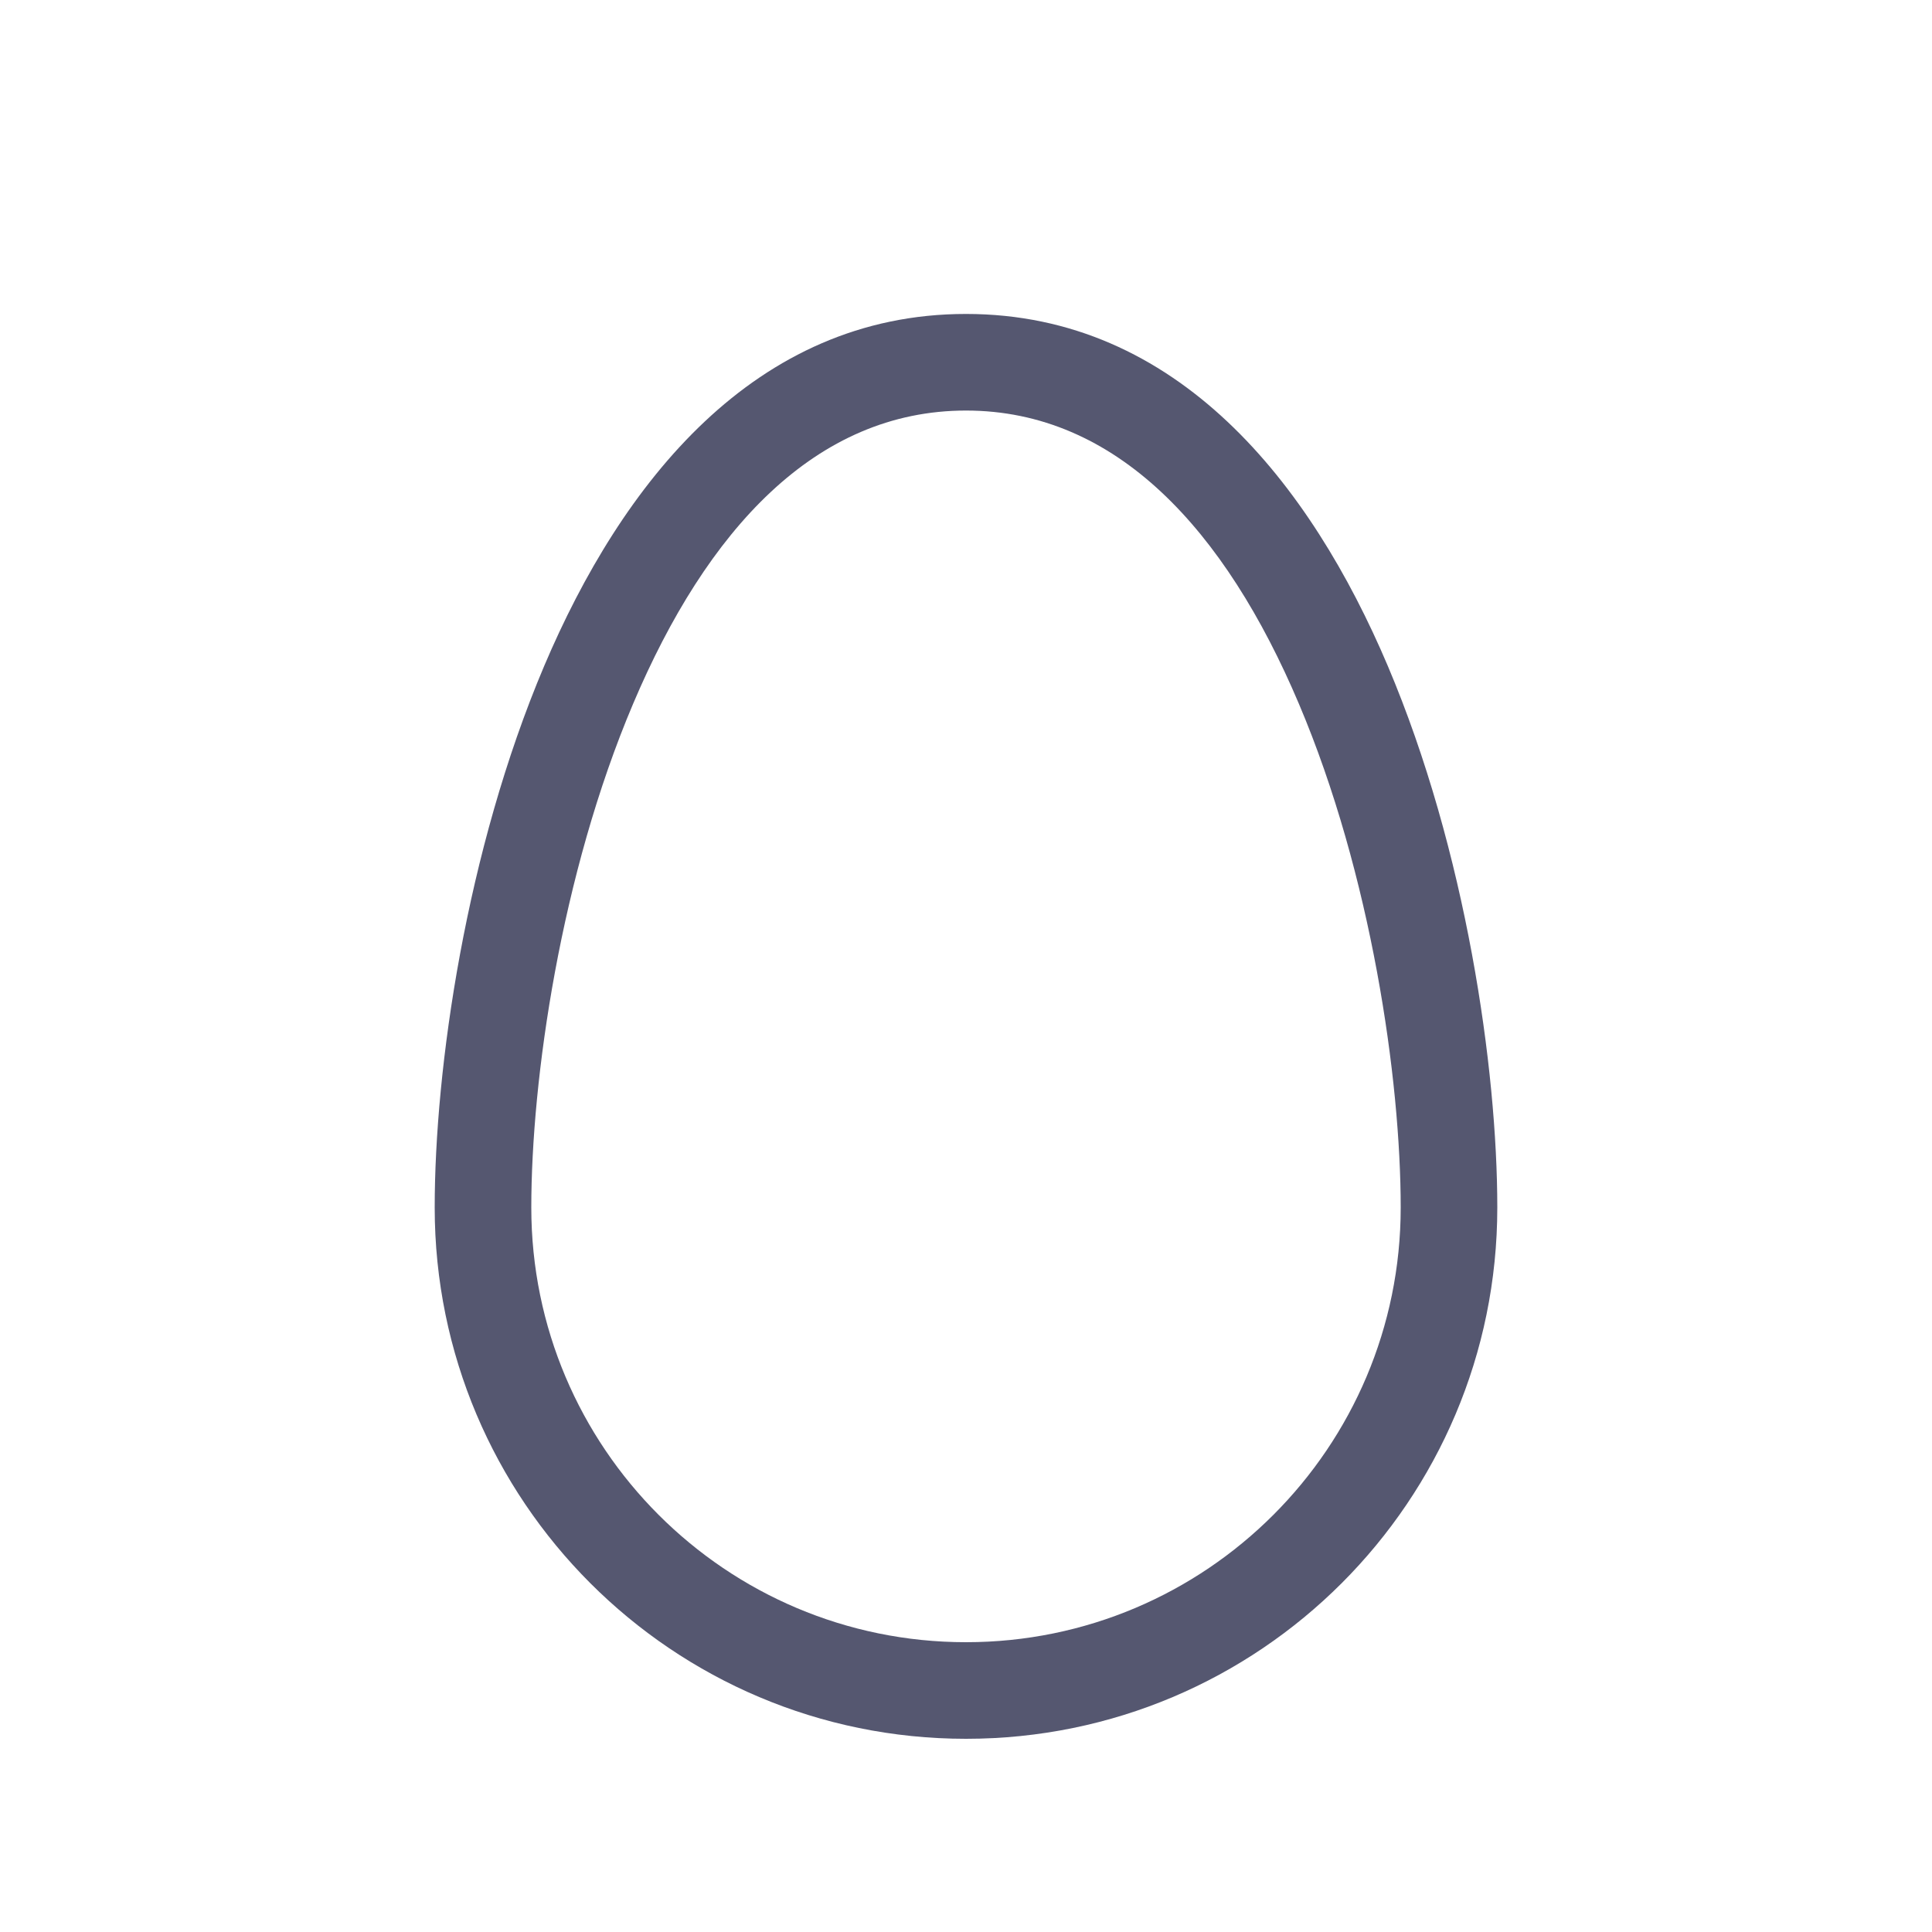 <svg width="24" height="24" viewBox="0 0 24 24" fill="none" xmlns="http://www.w3.org/2000/svg">
<path d="M17.4 15C17.4 17.982 14.982 20.4 12 20.4V21.6C15.645 21.6 18.6 18.645 18.6 15H17.4ZM12 20.4C9.018 20.4 6.6 17.982 6.6 15H5.4C5.4 18.645 8.355 21.6 12 21.6V20.4ZM6.6 15C6.6 13.409 6.964 10.866 7.865 8.742C8.779 6.585 10.131 5.1 12 5.1V3.9C9.369 3.9 7.721 6.008 6.76 8.273C5.786 10.571 5.4 13.278 5.4 15H6.6ZM12 5.1C13.869 5.1 15.221 6.585 16.135 8.742C17.036 10.866 17.4 13.409 17.4 15H18.6C18.6 13.278 18.214 10.571 17.24 8.273C16.279 6.008 14.631 3.9 12 3.9V5.1Z" fill="#555770"/>
</svg>
